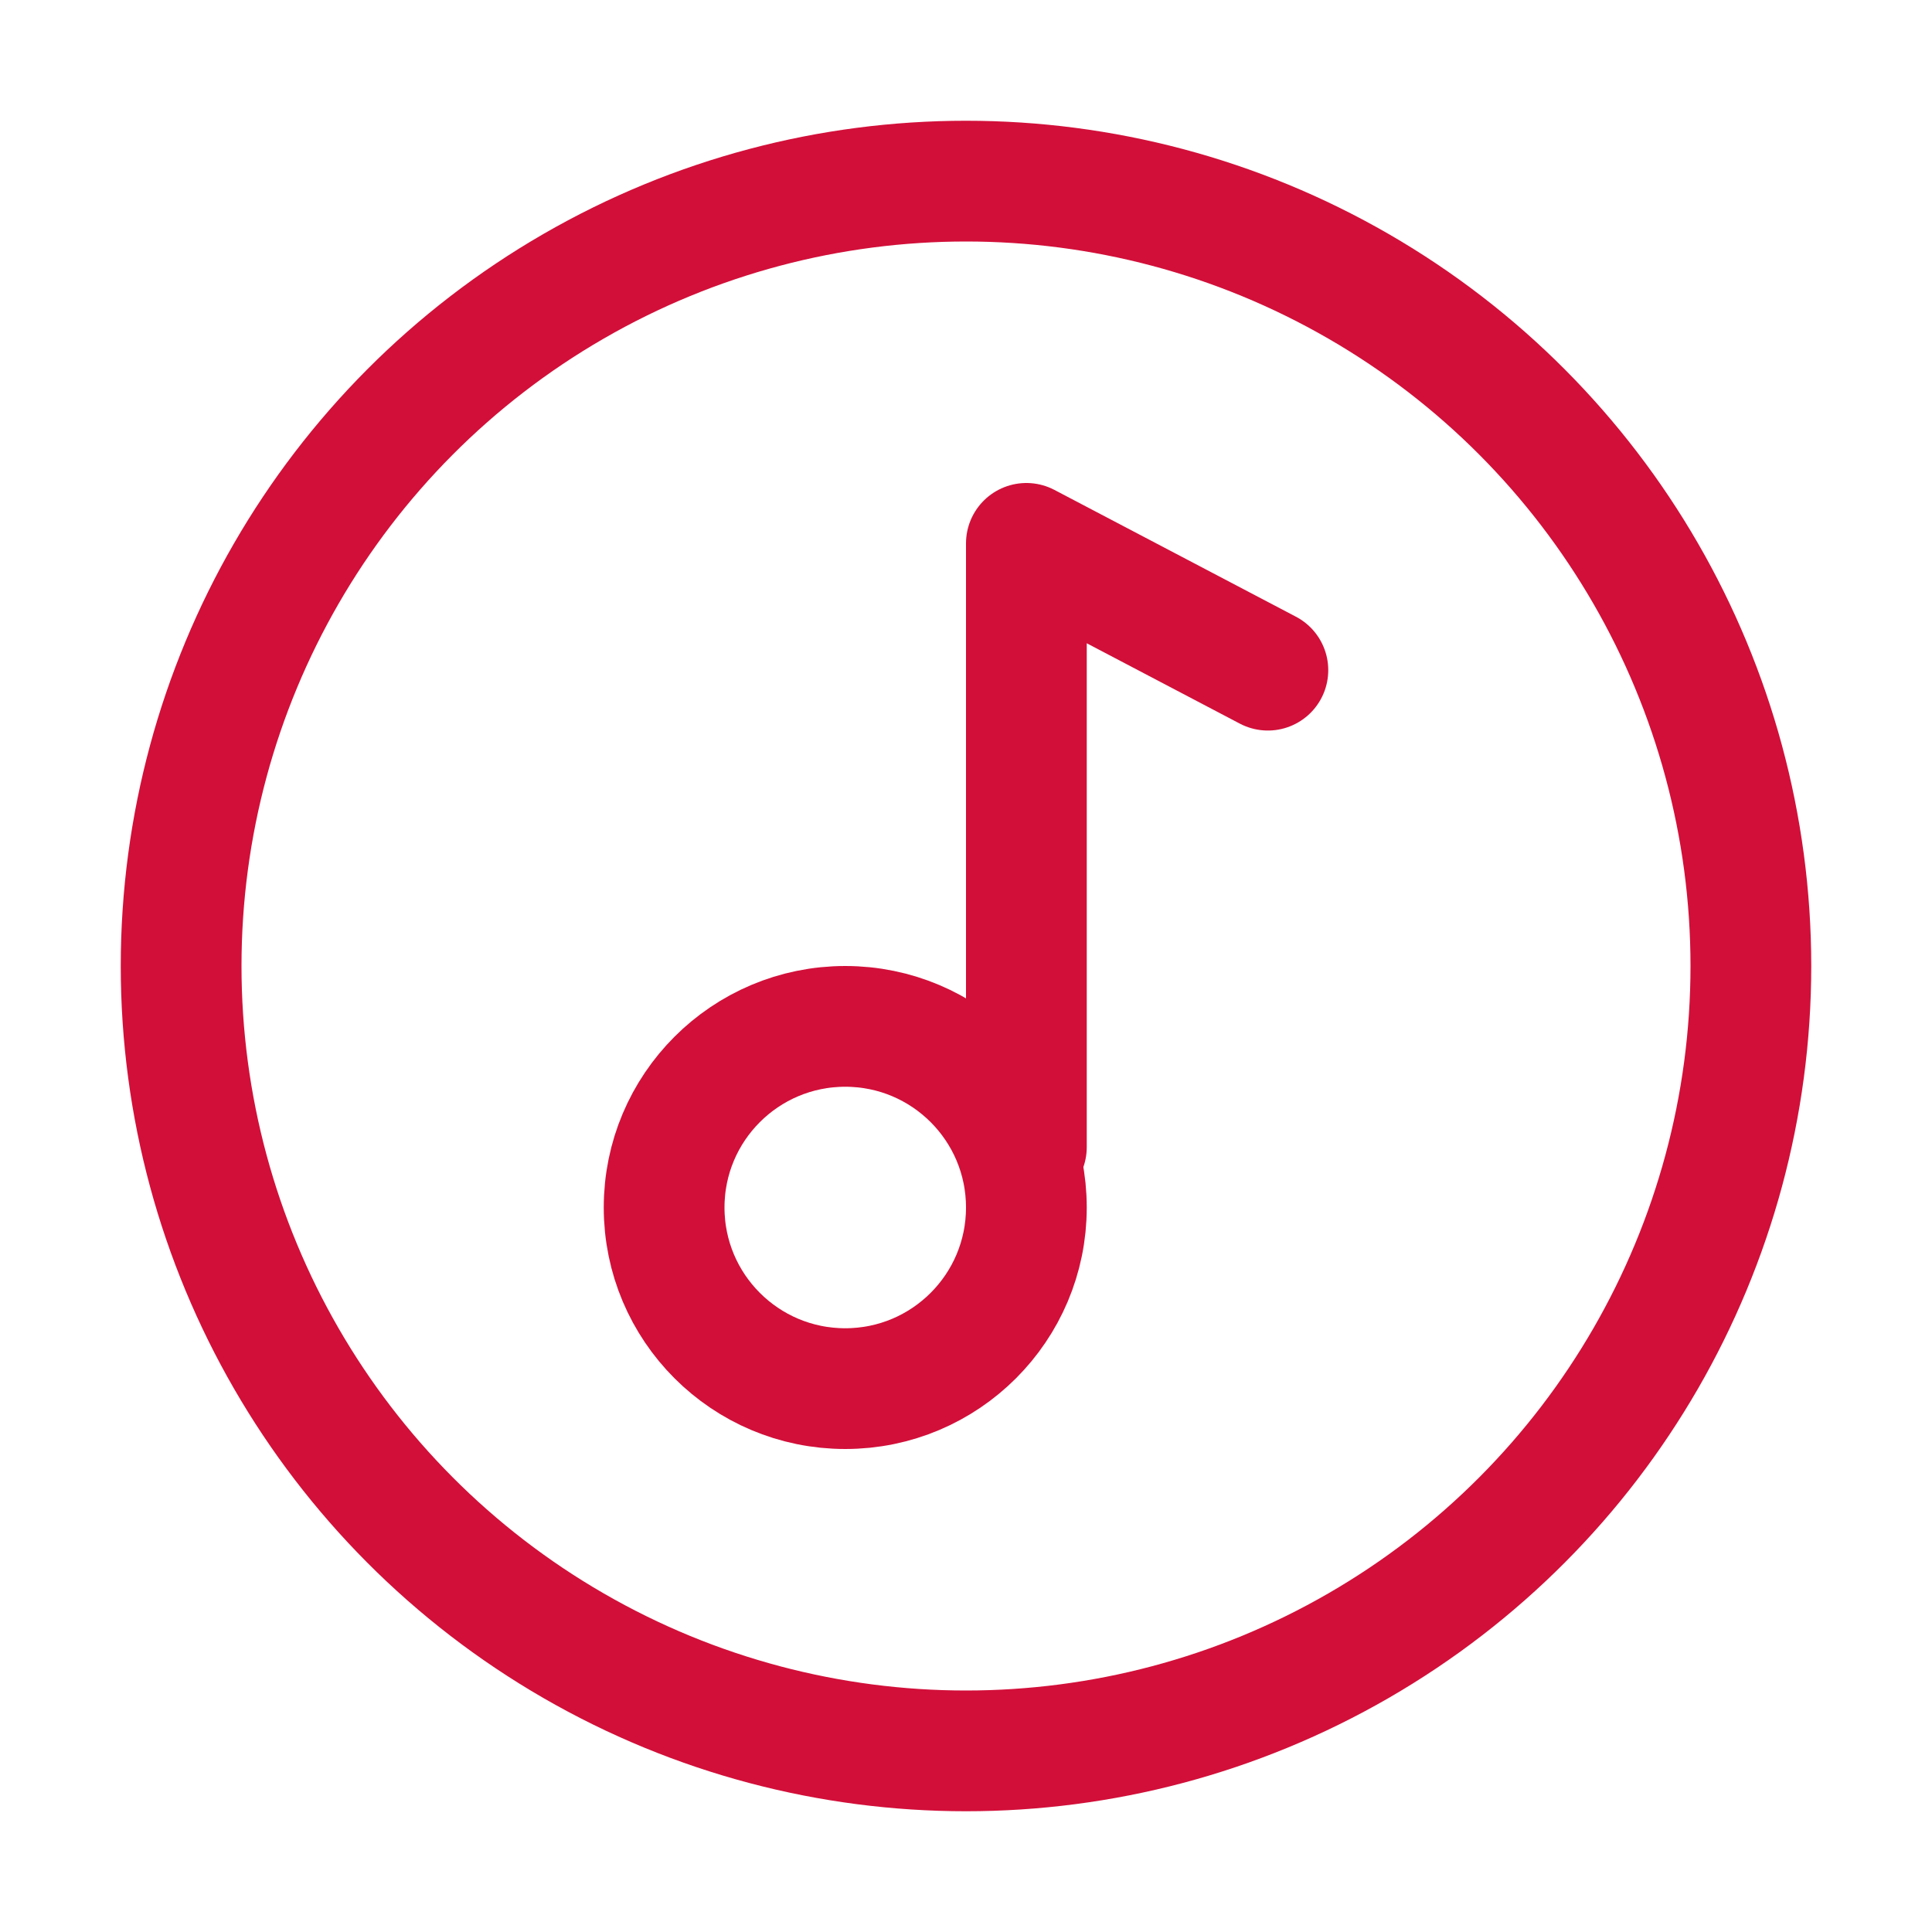 <?xml version="1.0" encoding="UTF-8"?>
<svg width="16px" height="16px" viewBox="0 0 16 16" version="1.1" xmlns="http://www.w3.org/2000/svg" xmlns:xlink="http://www.w3.org/1999/xlink">
    <title>audio</title>
    <g id="audio" stroke="none" stroke-width="1" fill="none" fill-rule="evenodd">
        <circle id="Oval" stroke="#D20F39" cx="8" cy="8" r="6.5"></circle>
        <polyline id="Line" stroke="#D20F39" stroke-linecap="round" stroke-linejoin="round" points="8.5 9.5 8.5 4.5 10.5 5.55"></polyline>
        <circle id="Oval" stroke="#D20F39" cx="7" cy="10" r="1.5"></circle>
    </g>
</svg>